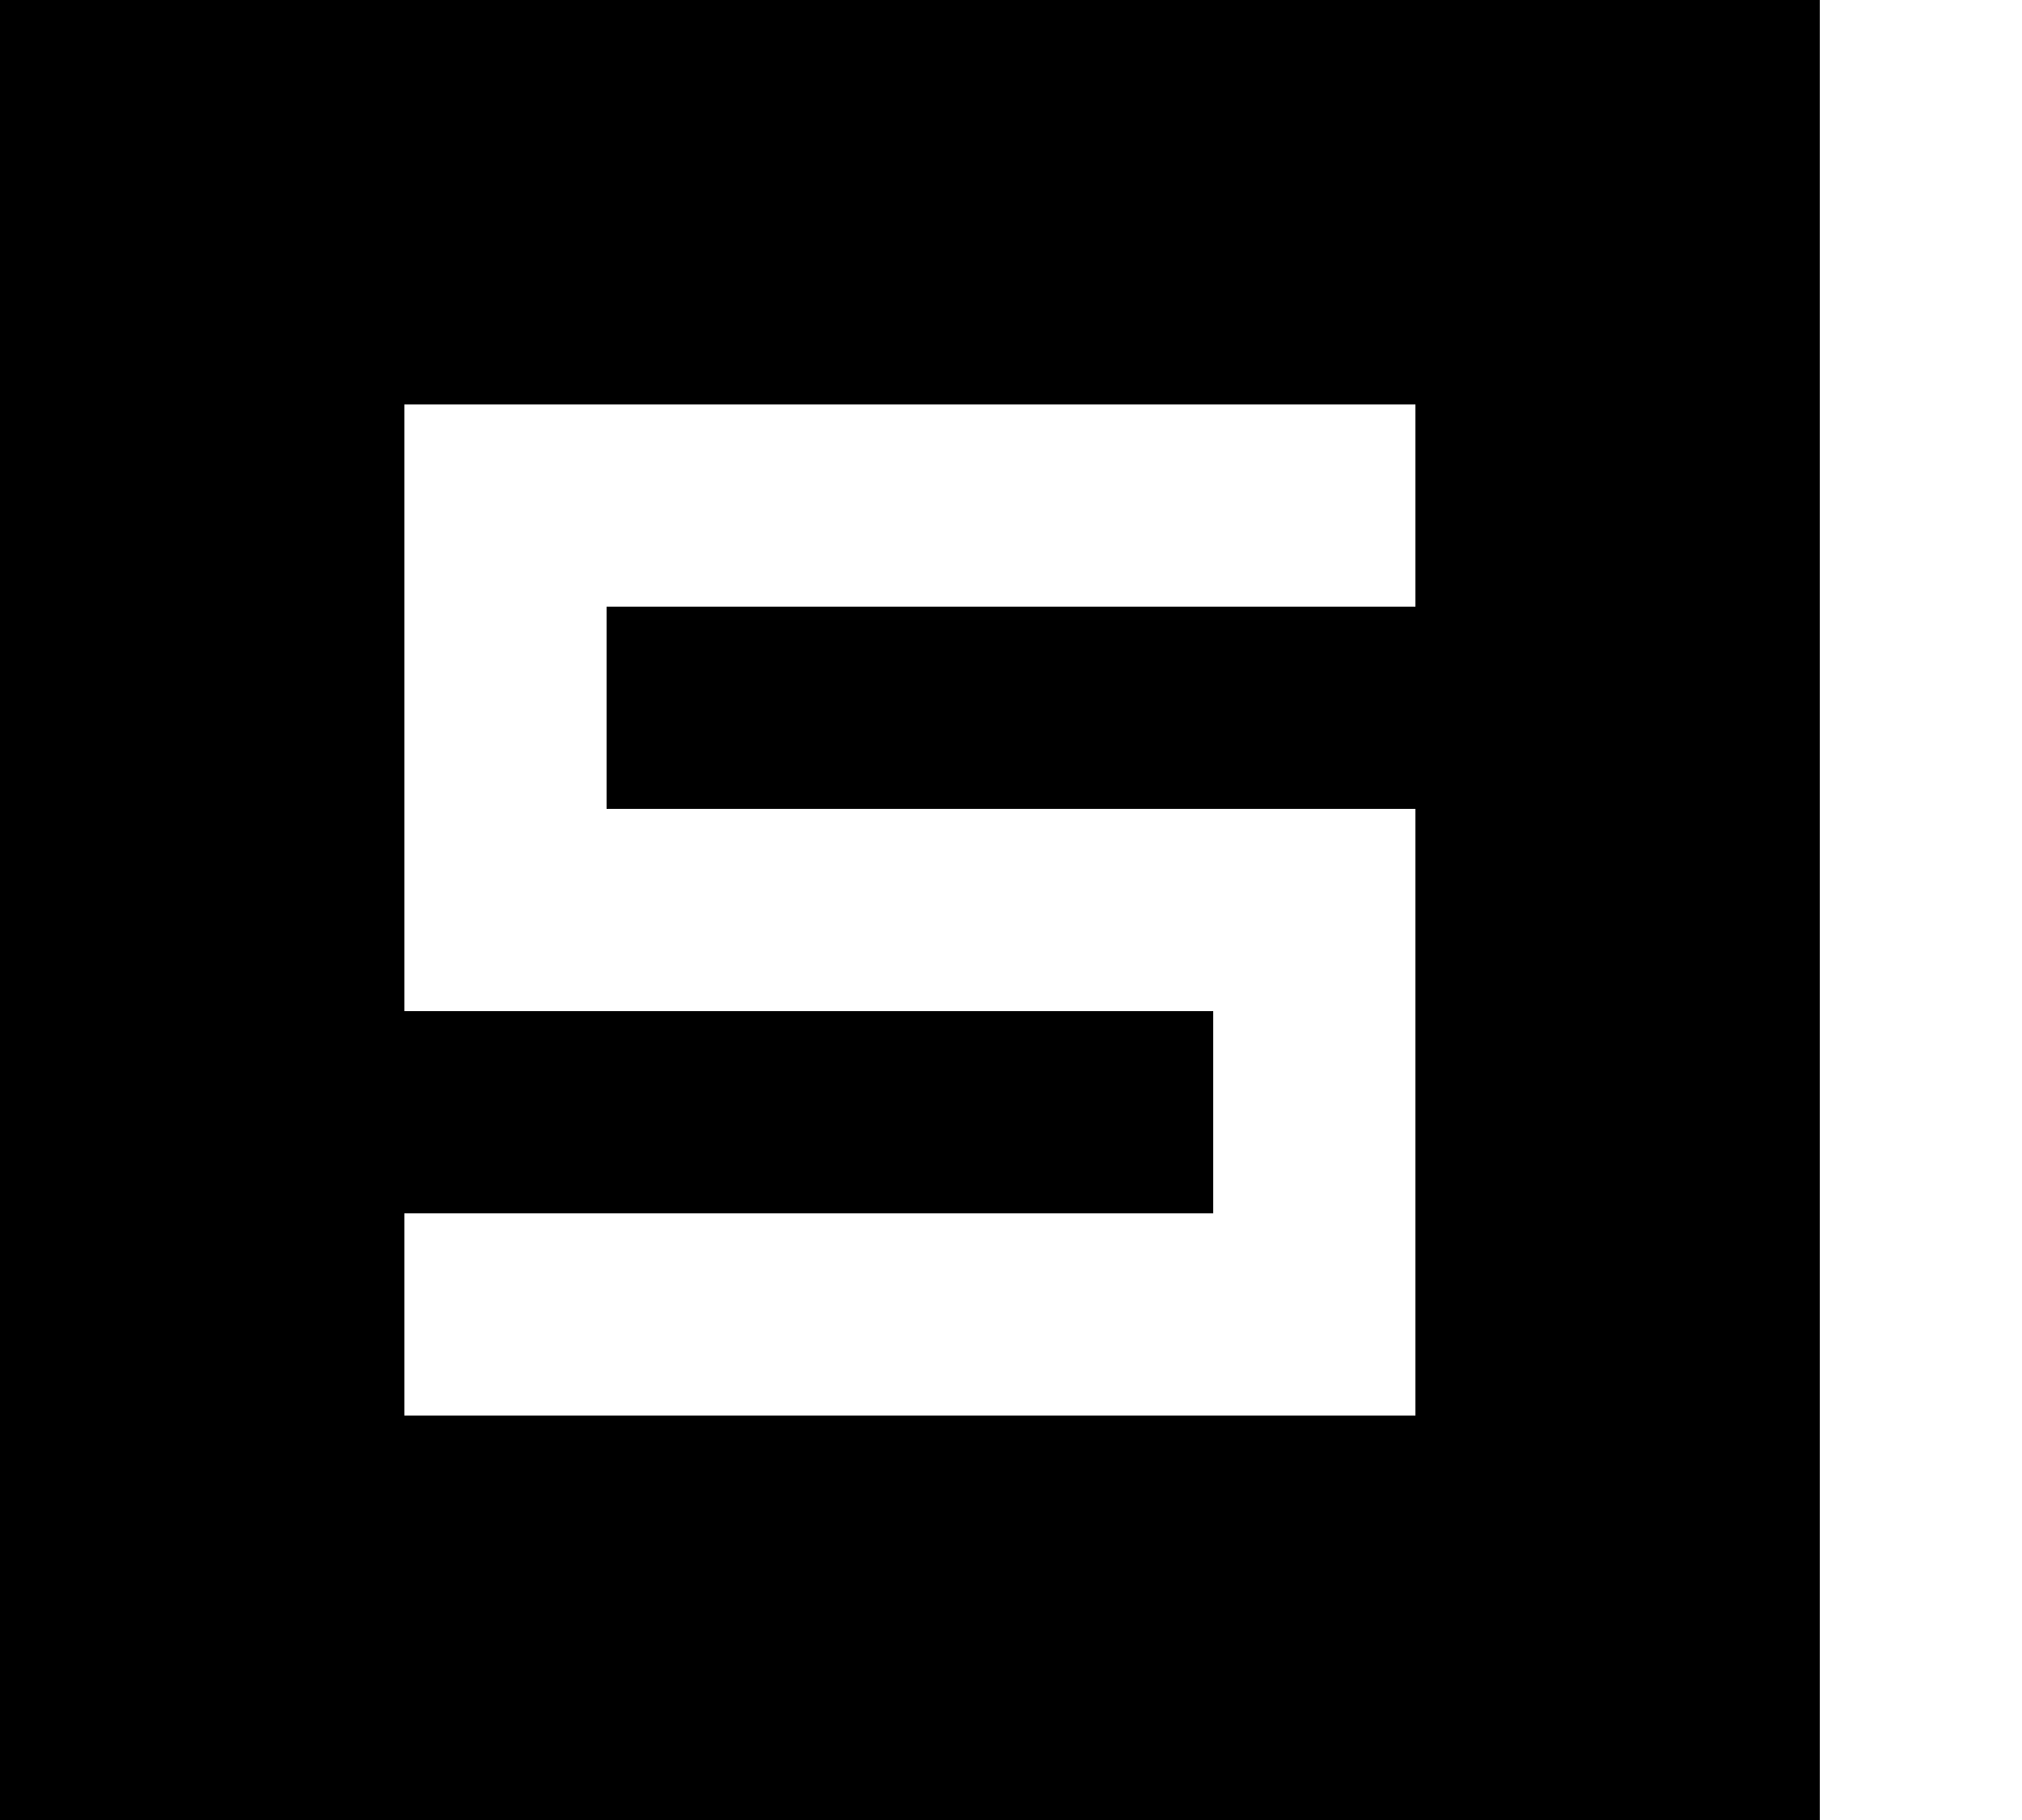 
<svg xmlns="http://www.w3.org/2000/svg" version="1.1" xmlns:xlink="http://www.w3.org/1999/xlink" preserveAspectRatio="none" x="0px" y="0px" width="10px" height="9px" viewBox="0 0 10 9">
<defs>
<g id="Layer0_0_FILL">
<path fill="#000000" stroke="none" d="
M 9 0
L 0 0 0 9 9 9 9 0
M 6 6
L 6 5 2 5 2 2 7 2 7 3 3 3 3 4 7 4 7 7 2 7 2 6 6 6 Z"/>
</g>
</defs>

<g transform="matrix( 1, 0, 0, 1, 0,0) ">
<use xlink:href="#Layer0_0_FILL"/>
</g>
</svg>
